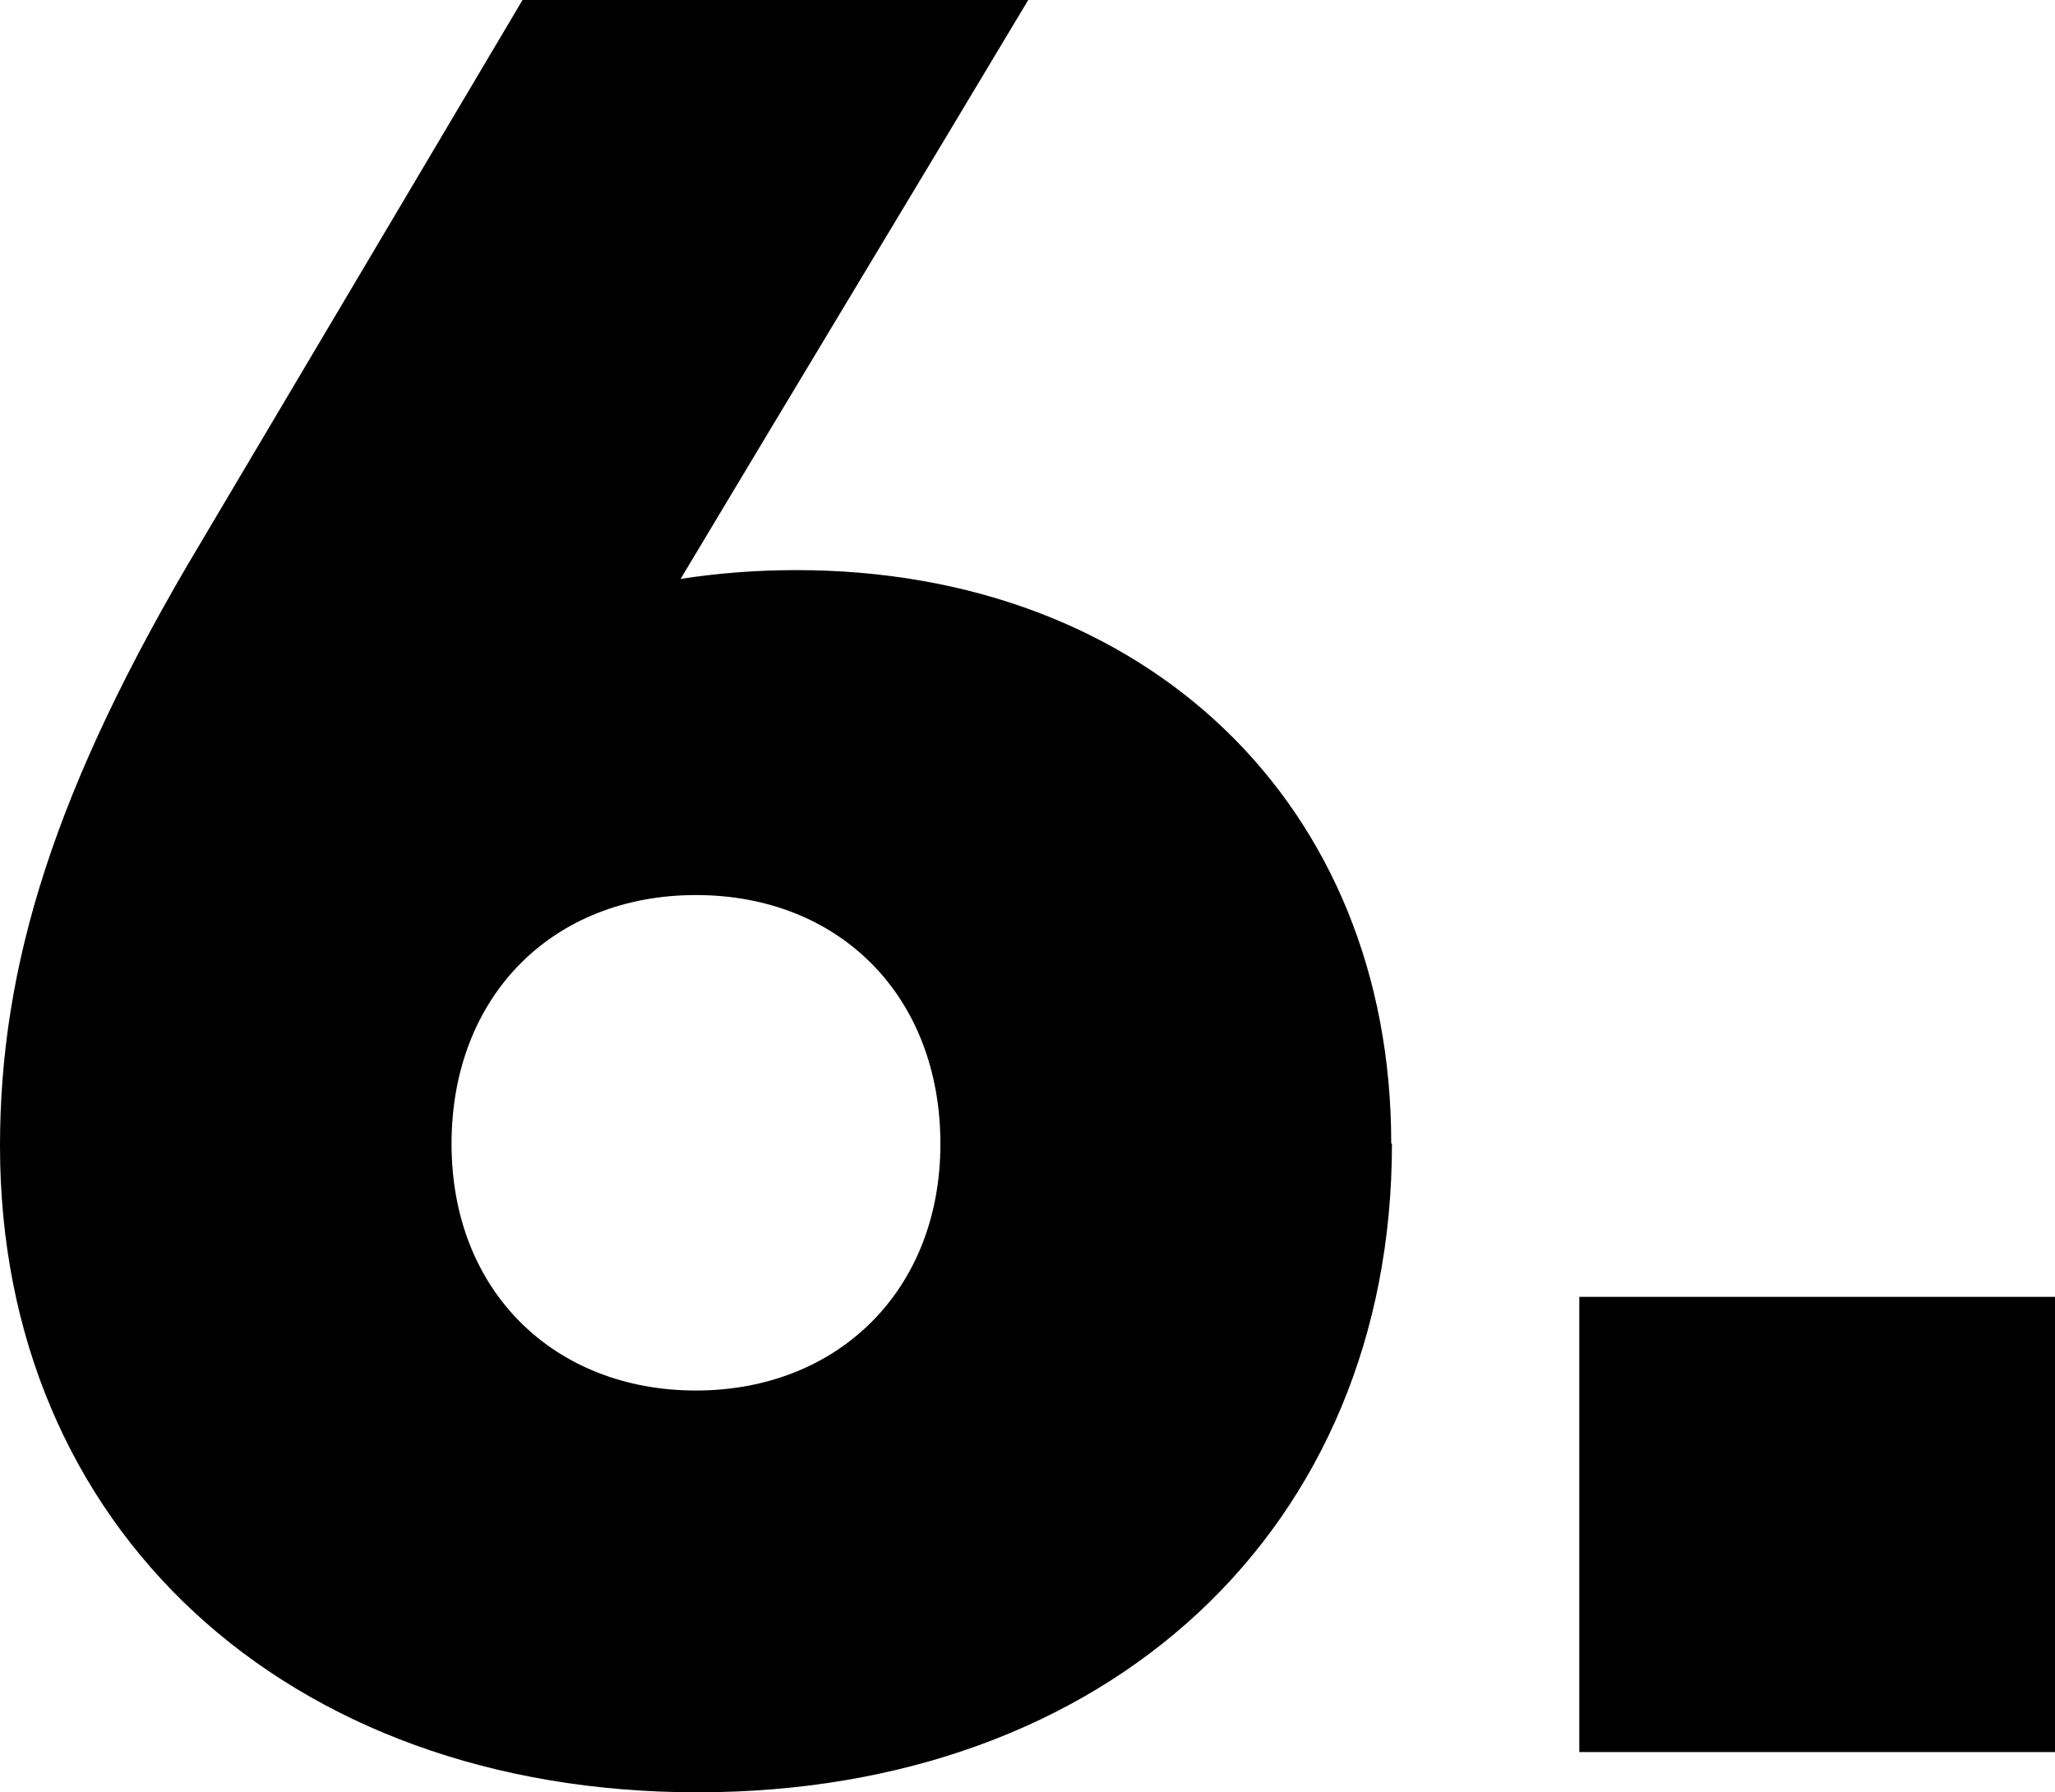 <?xml version="1.0" encoding="UTF-8"?>
<svg id="Layer_2" data-name="Layer 2" xmlns="http://www.w3.org/2000/svg" viewBox="0 0 28.08 24.49">
  <defs>
    <style>
      .cls-1 {
        fill: #000;
        stroke-width: 0px;
      }
    </style>
  </defs>
  <g id="Layer_1-2" data-name="Layer 1">
    <g>
      <path class="cls-1" d="M19.02,15.63c0,5.25-3.87,8.86-9.49,8.86S0,20.88,0,15.66c0-2.45.73-4.88,2.74-8.24L7.14,0h6.91c-1.58,2.64-3.17,5.27-4.75,7.91.52-.08,1.04-.12,1.58-.12,4.79,0,8.13,3.21,8.13,7.83ZM12.85,15.63c0-2.02-1.38-3.4-3.34-3.4s-3.34,1.38-3.34,3.4,1.41,3.37,3.34,3.37,3.34-1.36,3.34-3.37Z"/>
      <path class="cls-1" d="M21.58,17.72h6.5v6.22h-6.5v-6.22Z"/>
    </g>
  </g>
</svg>